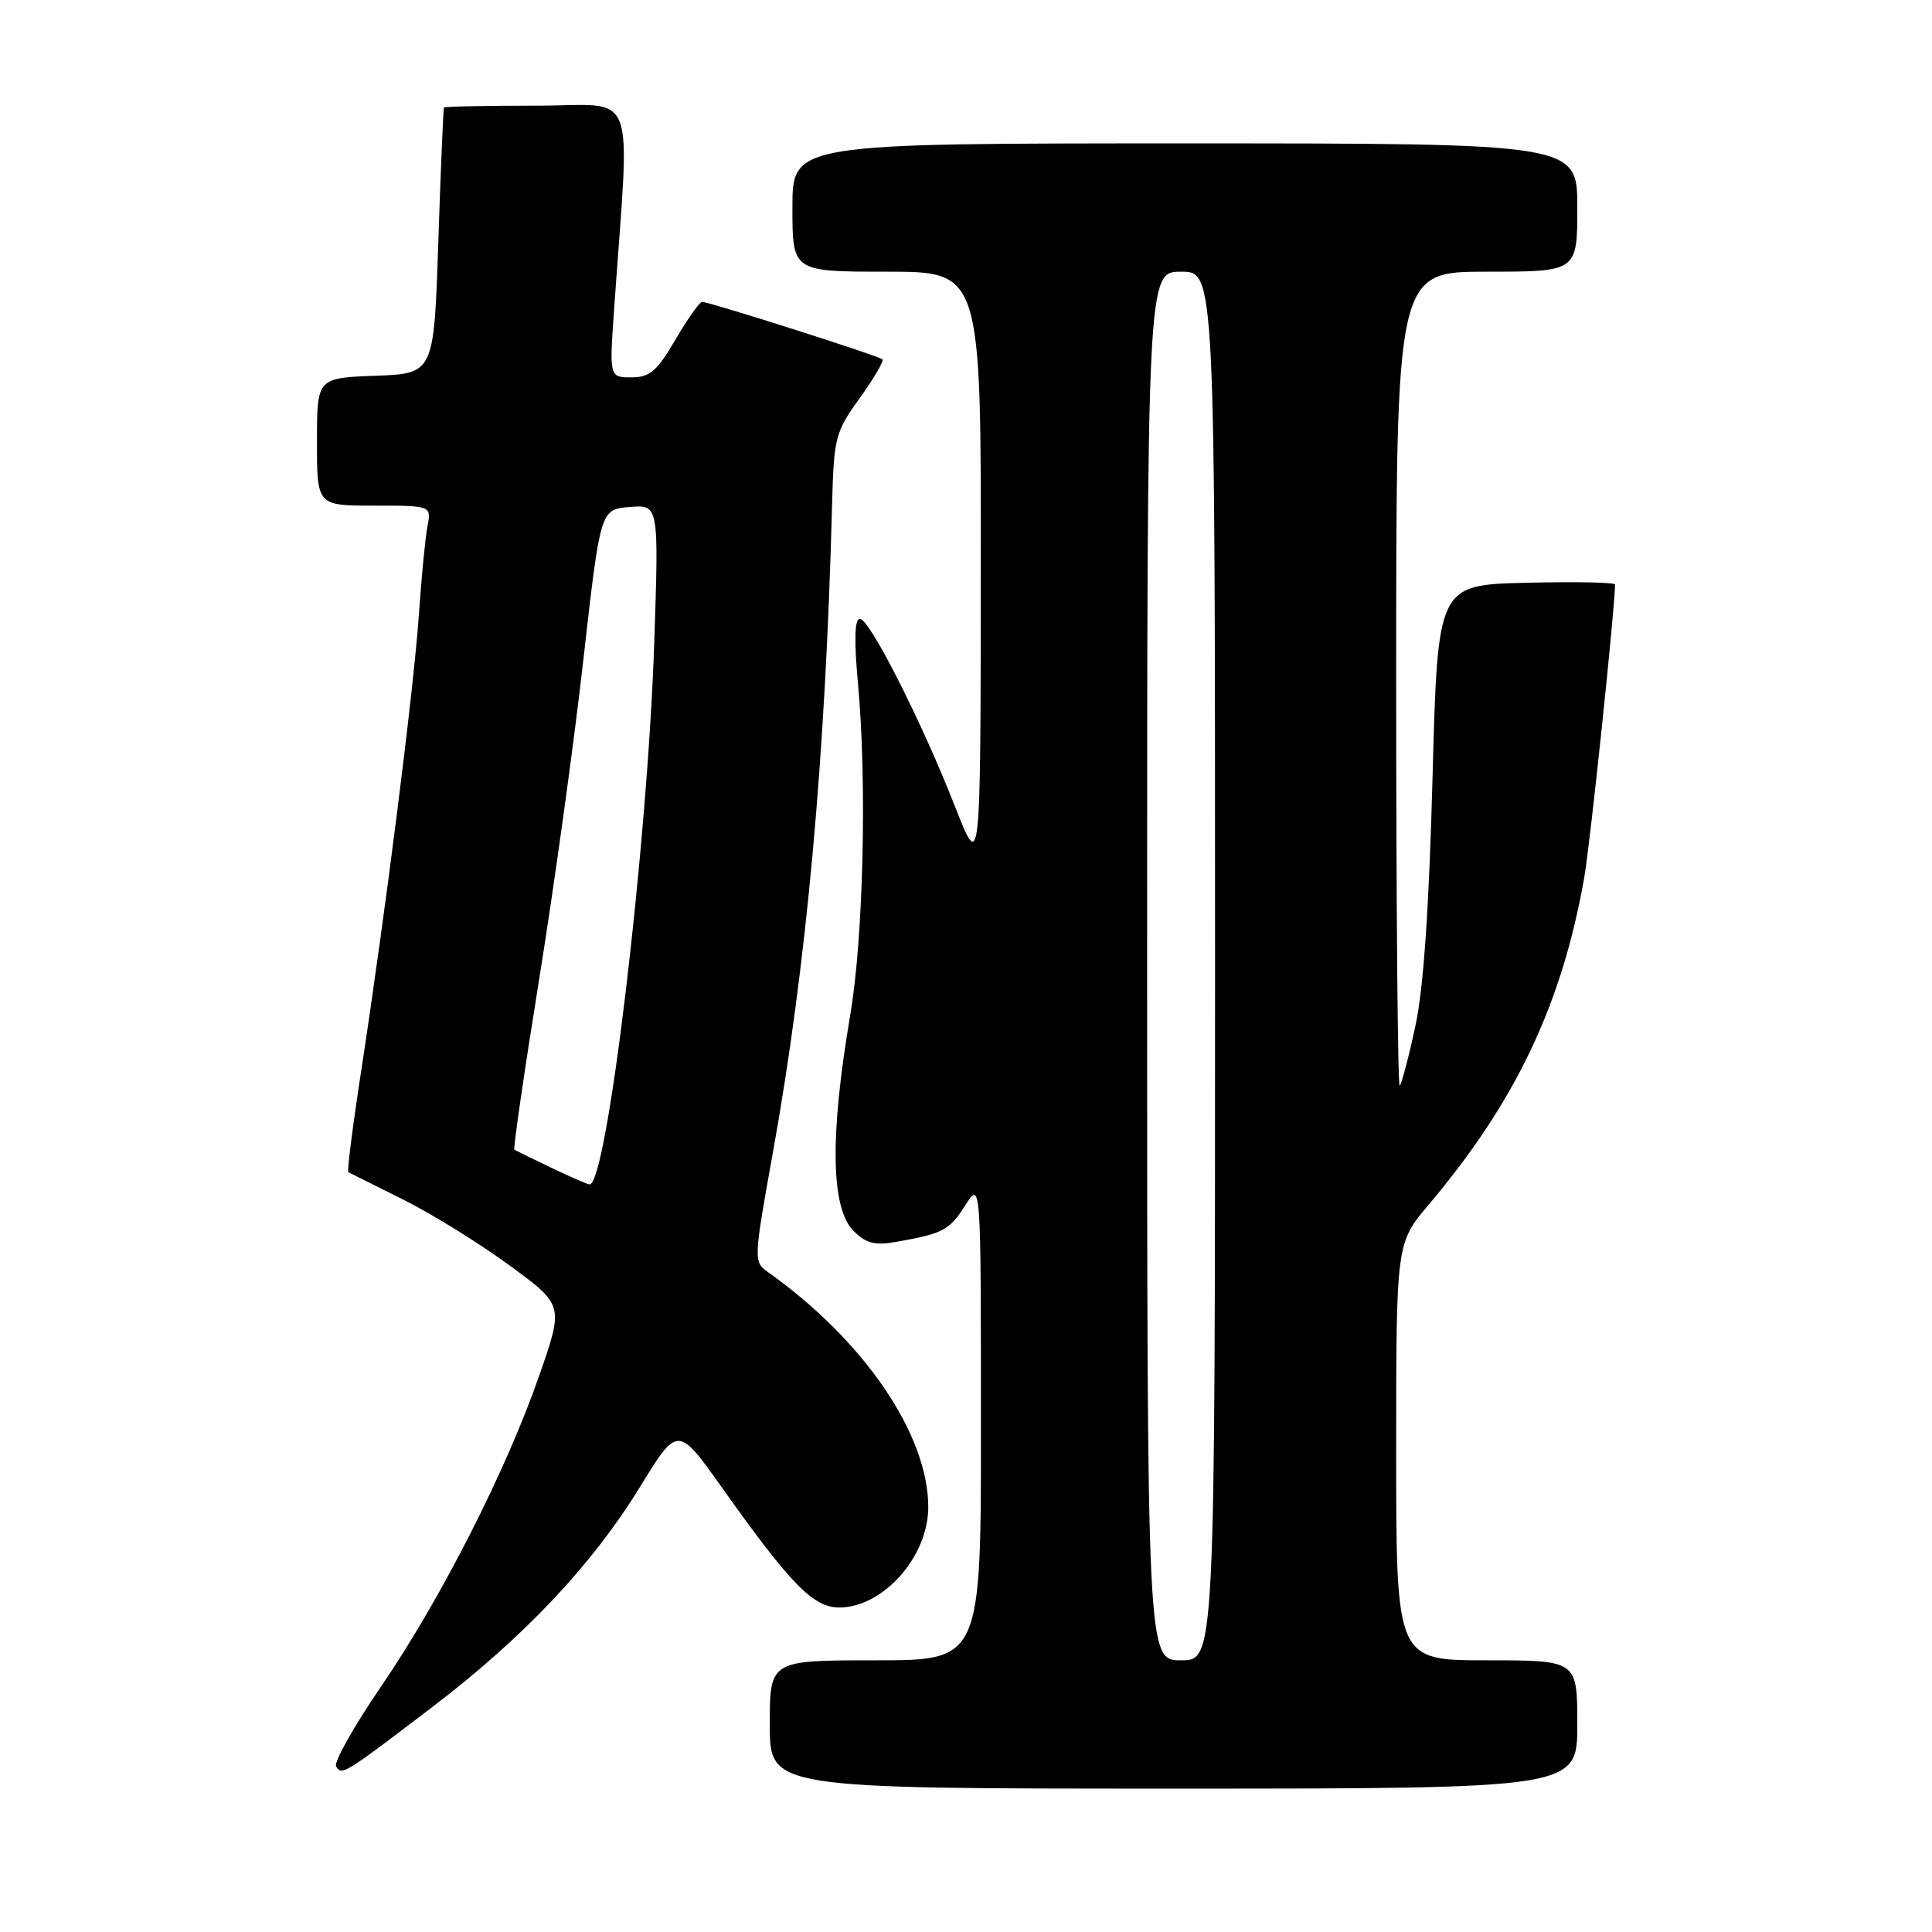 <?xml version="1.0" encoding="UTF-8" standalone="no"?>
<!DOCTYPE svg PUBLIC "-//W3C//DTD SVG 1.1//EN" "http://www.w3.org/Graphics/SVG/1.1/DTD/svg11.dtd" >
<svg xmlns="http://www.w3.org/2000/svg" xmlns:xlink="http://www.w3.org/1999/xlink" version="1.1" viewBox="0 0 256 256">
 <g >
 <path fill="currentColor"
d=" M 209.00 228.50 C 209.00 220.00 209.00 220.00 197.00 220.00 C 185.00 220.00 185.00 220.00 185.00 192.36 C 185.00 164.72 185.00 164.72 189.32 159.61 C 200.80 146.03 206.95 133.11 209.91 116.34 C 210.70 111.90 214.00 80.48 214.00 77.45 C 214.00 77.17 208.71 77.06 202.25 77.22 C 190.50 77.50 190.50 77.50 189.82 103.00 C 189.36 120.26 188.63 130.91 187.55 135.94 C 186.67 140.04 185.73 143.60 185.47 143.86 C 185.21 144.12 185.00 119.96 185.00 90.17 C 185.00 36.00 185.00 36.00 197.00 36.00 C 209.00 36.00 209.00 36.00 209.00 27.50 C 209.00 19.00 209.00 19.00 157.00 19.00 C 105.00 19.00 105.00 19.00 105.00 27.50 C 105.00 36.00 105.00 36.00 117.50 36.00 C 130.00 36.00 130.00 36.00 129.96 75.75 C 129.93 115.50 129.93 115.50 126.59 106.98 C 122.16 95.67 115.24 82.00 113.94 82.00 C 113.23 82.00 113.16 84.84 113.70 90.75 C 114.89 103.71 114.40 124.27 112.66 134.50 C 109.94 150.50 110.09 160.09 113.09 163.09 C 114.77 164.77 115.92 165.06 118.84 164.54 C 124.98 163.45 125.79 163.02 127.91 159.70 C 129.97 156.50 129.97 156.50 129.98 188.25 C 130.00 220.00 130.00 220.00 116.00 220.00 C 102.00 220.00 102.00 220.00 102.00 228.50 C 102.00 237.00 102.00 237.00 155.50 237.00 C 209.00 237.00 209.00 237.00 209.00 228.50 Z  M 57.18 226.27 C 69.42 216.94 78.39 207.45 84.79 197.04 C 89.81 188.88 89.81 188.88 95.66 197.11 C 104.80 209.97 107.76 213.00 111.21 213.00 C 117.02 213.00 123.00 206.26 123.00 199.71 C 123.00 190.04 114.46 177.55 101.65 168.48 C 99.86 167.22 99.89 166.71 102.39 152.84 C 106.85 128.11 109.38 100.50 110.25 67.00 C 110.49 57.96 110.66 57.27 113.92 52.75 C 115.80 50.14 117.15 47.82 116.92 47.61 C 116.44 47.15 94.00 40.00 93.04 40.00 C 92.70 40.00 91.11 42.25 89.50 45.00 C 87.05 49.19 86.11 50.00 83.66 50.00 C 80.74 50.00 80.74 50.00 81.37 41.00 C 83.48 10.81 84.69 14.00 71.13 14.00 C 64.46 14.00 58.93 14.11 58.83 14.25 C 58.74 14.39 58.40 22.38 58.08 32.00 C 57.50 49.50 57.50 49.50 49.75 49.79 C 42.00 50.08 42.00 50.08 42.00 58.54 C 42.00 67.00 42.00 67.00 49.58 67.00 C 57.16 67.00 57.16 67.00 56.64 69.75 C 56.35 71.26 55.84 76.55 55.50 81.50 C 54.82 91.36 51.08 120.90 47.87 141.83 C 46.74 149.16 45.97 155.23 46.16 155.33 C 46.35 155.42 49.57 157.03 53.33 158.90 C 57.09 160.77 63.44 164.69 67.44 167.62 C 74.71 172.93 74.71 172.93 71.44 182.30 C 67.04 194.94 58.45 211.81 50.49 223.48 C 46.88 228.76 44.20 233.52 44.54 234.06 C 45.30 235.29 45.54 235.14 57.18 226.27 Z  M 152.00 128.00 C 152.00 36.00 152.00 36.00 156.50 36.00 C 161.00 36.00 161.00 36.00 161.00 128.00 C 161.00 220.00 161.00 220.00 156.50 220.00 C 152.00 220.00 152.00 220.00 152.00 128.00 Z  M 73.00 154.71 C 70.53 153.52 68.35 152.46 68.16 152.35 C 67.98 152.25 69.45 142.11 71.43 129.83 C 73.41 117.55 76.05 98.50 77.29 87.50 C 79.55 67.50 79.55 67.50 83.43 67.18 C 87.30 66.86 87.30 66.86 86.69 85.18 C 85.79 112.17 80.41 157.17 78.11 156.94 C 77.78 156.90 75.47 155.90 73.00 154.71 Z "/>
</g>
</svg>